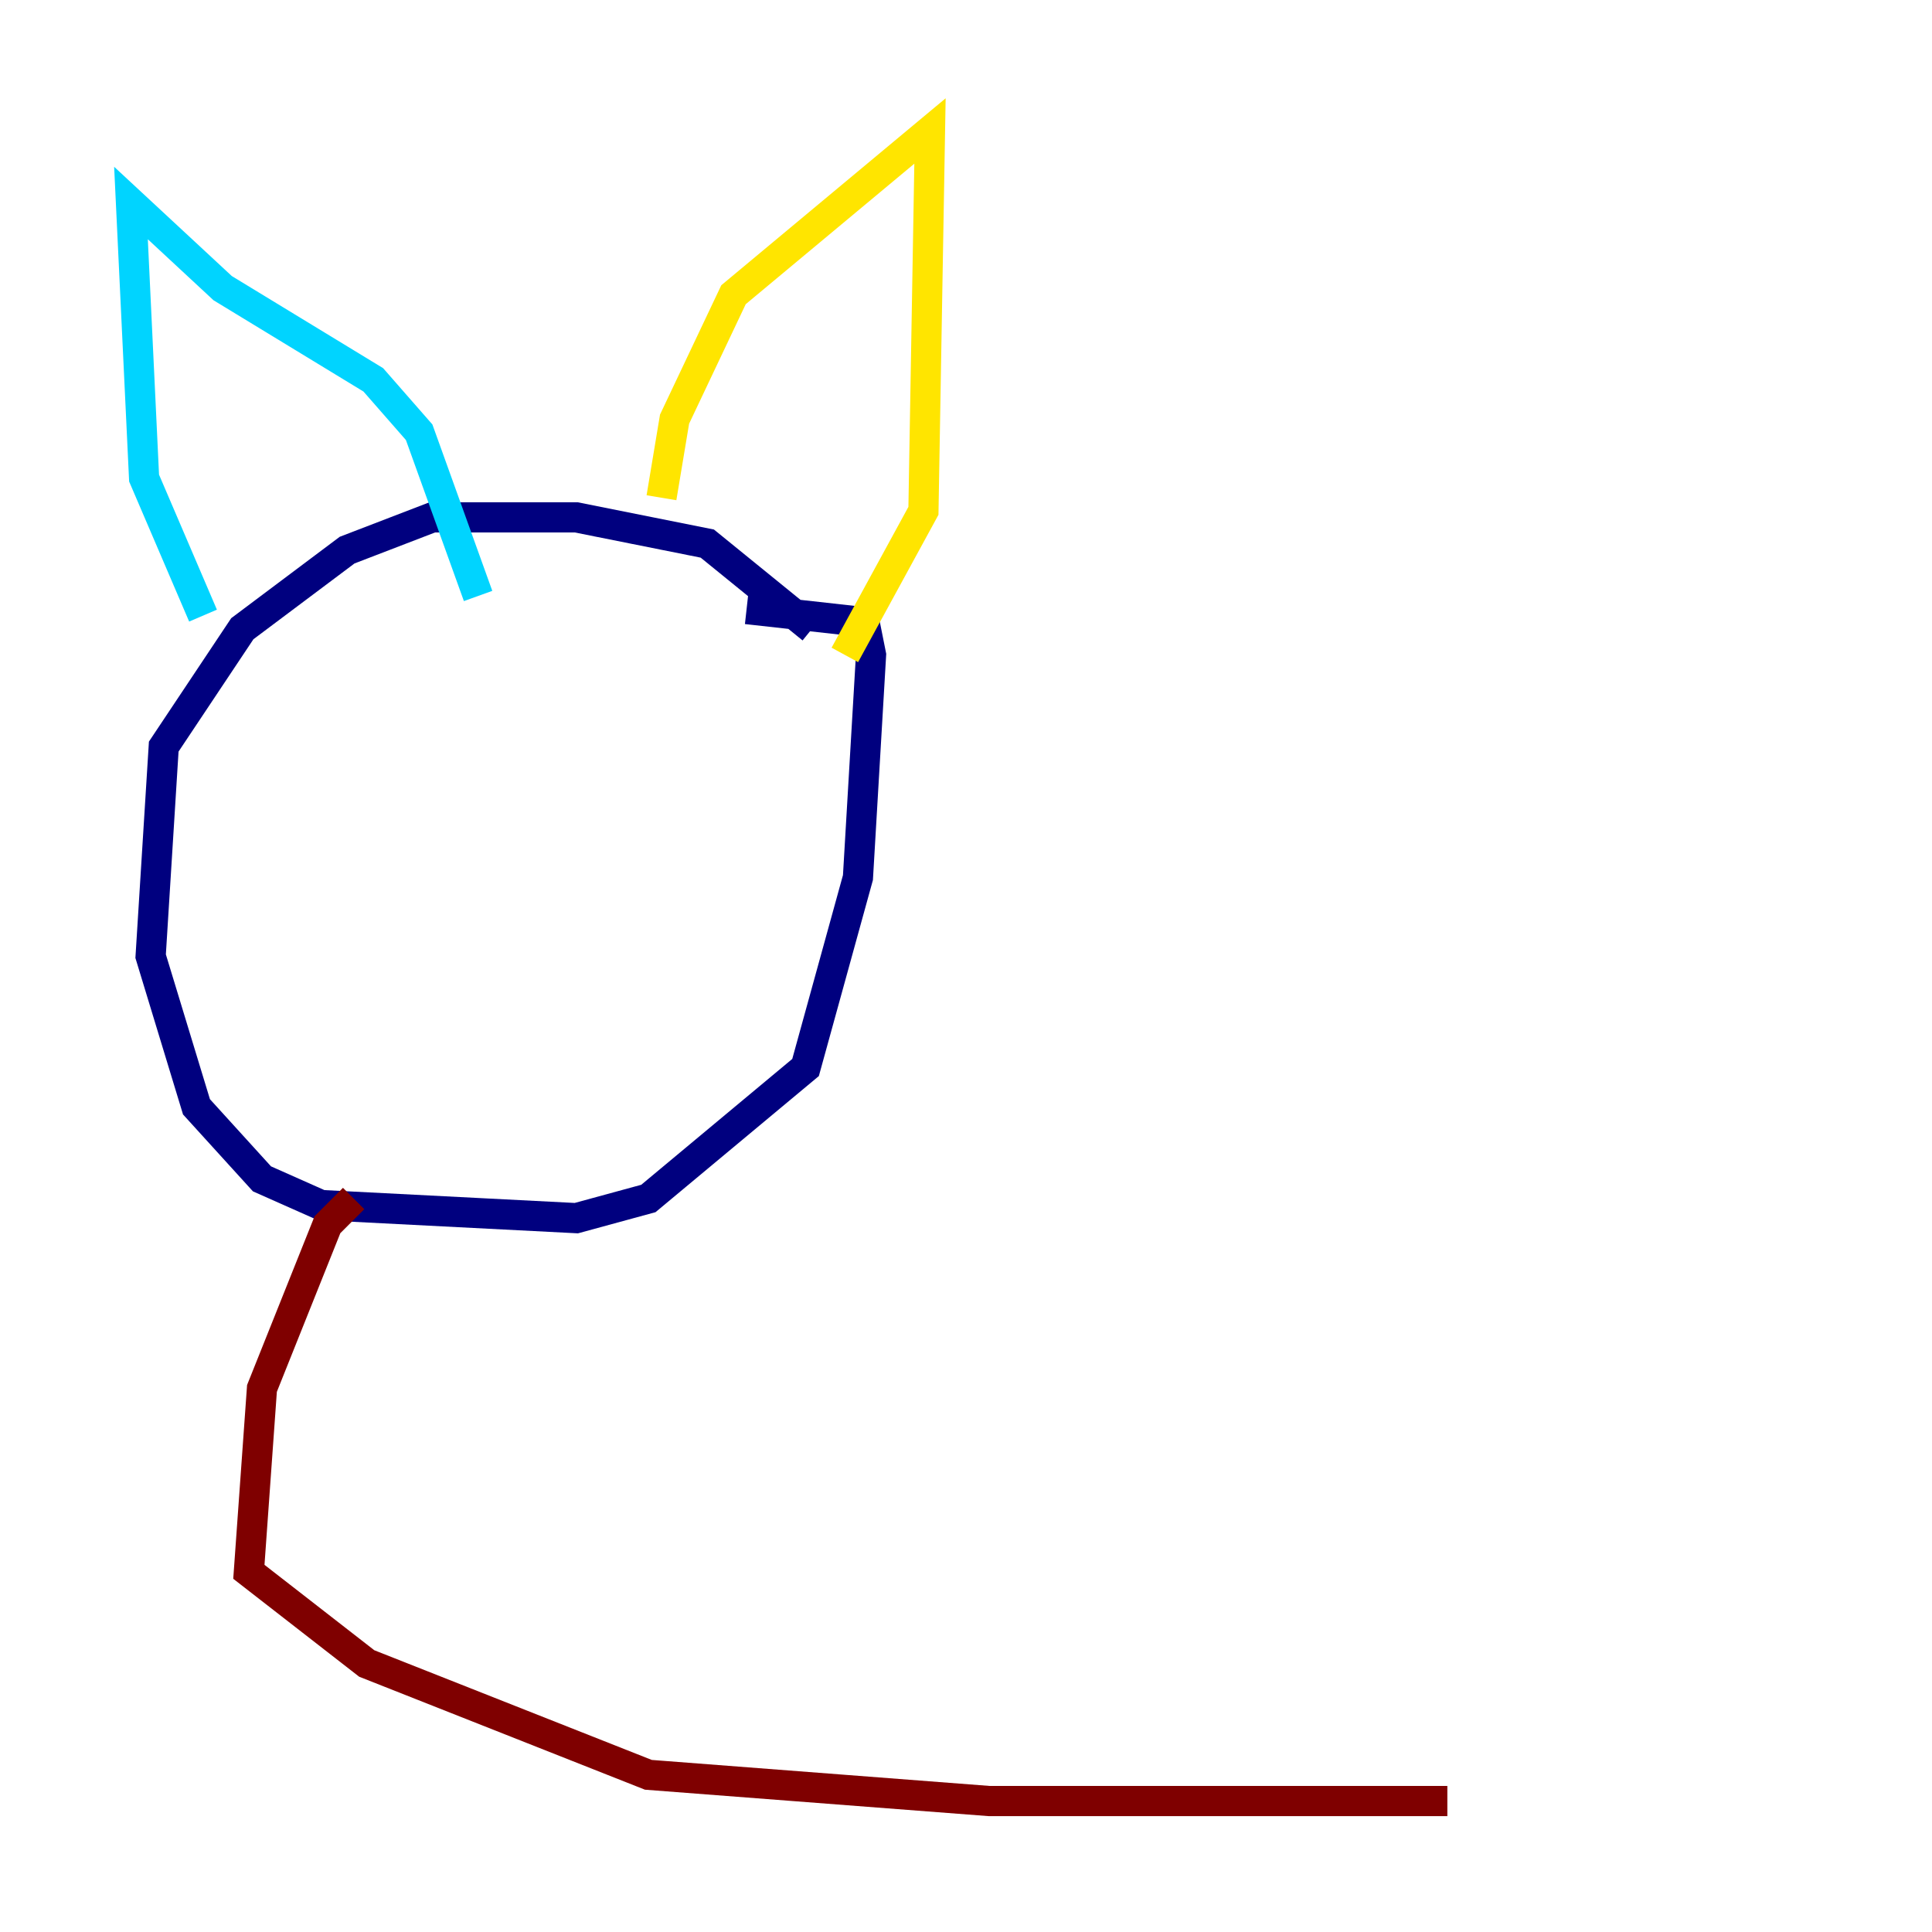 <?xml version="1.0" encoding="utf-8" ?>
<svg baseProfile="tiny" height="128" version="1.2" viewBox="0,0,128,128" width="128" xmlns="http://www.w3.org/2000/svg" xmlns:ev="http://www.w3.org/2001/xml-events" xmlns:xlink="http://www.w3.org/1999/xlink"><defs /><polyline fill="none" points="53.803,41.654 46.861,36.014 38.183,34.278 28.637,34.278 22.997,36.447 16.054,41.654 10.848,49.464 9.98,63.349 13.017,73.329 17.356,78.102 21.261,79.837 38.183,80.705 42.956,79.403 53.37,70.725 56.841,58.142 57.709,43.39 57.275,41.22 49.464,40.352" stroke="#00007f" stroke-width="2" /><polyline fill="none" points="13.451,40.786 9.546,31.675 8.678,13.451 14.752,19.091 24.732,25.166 27.77,28.637 31.675,39.485" stroke="#00d4ff" stroke-width="2" /><polyline fill="none" points="43.824,32.976 44.691,27.77 48.597,19.525 61.614,8.678 61.18,33.844 55.973,43.39" stroke="#ffe500" stroke-width="2" /><polyline fill="none" points="23.43,79.403 21.695,81.139 17.356,91.986 16.488,104.136 24.298,110.21 42.956,117.586 65.519,119.322 95.891,119.322" stroke="#7f0000" stroke-width="2" /></svg>